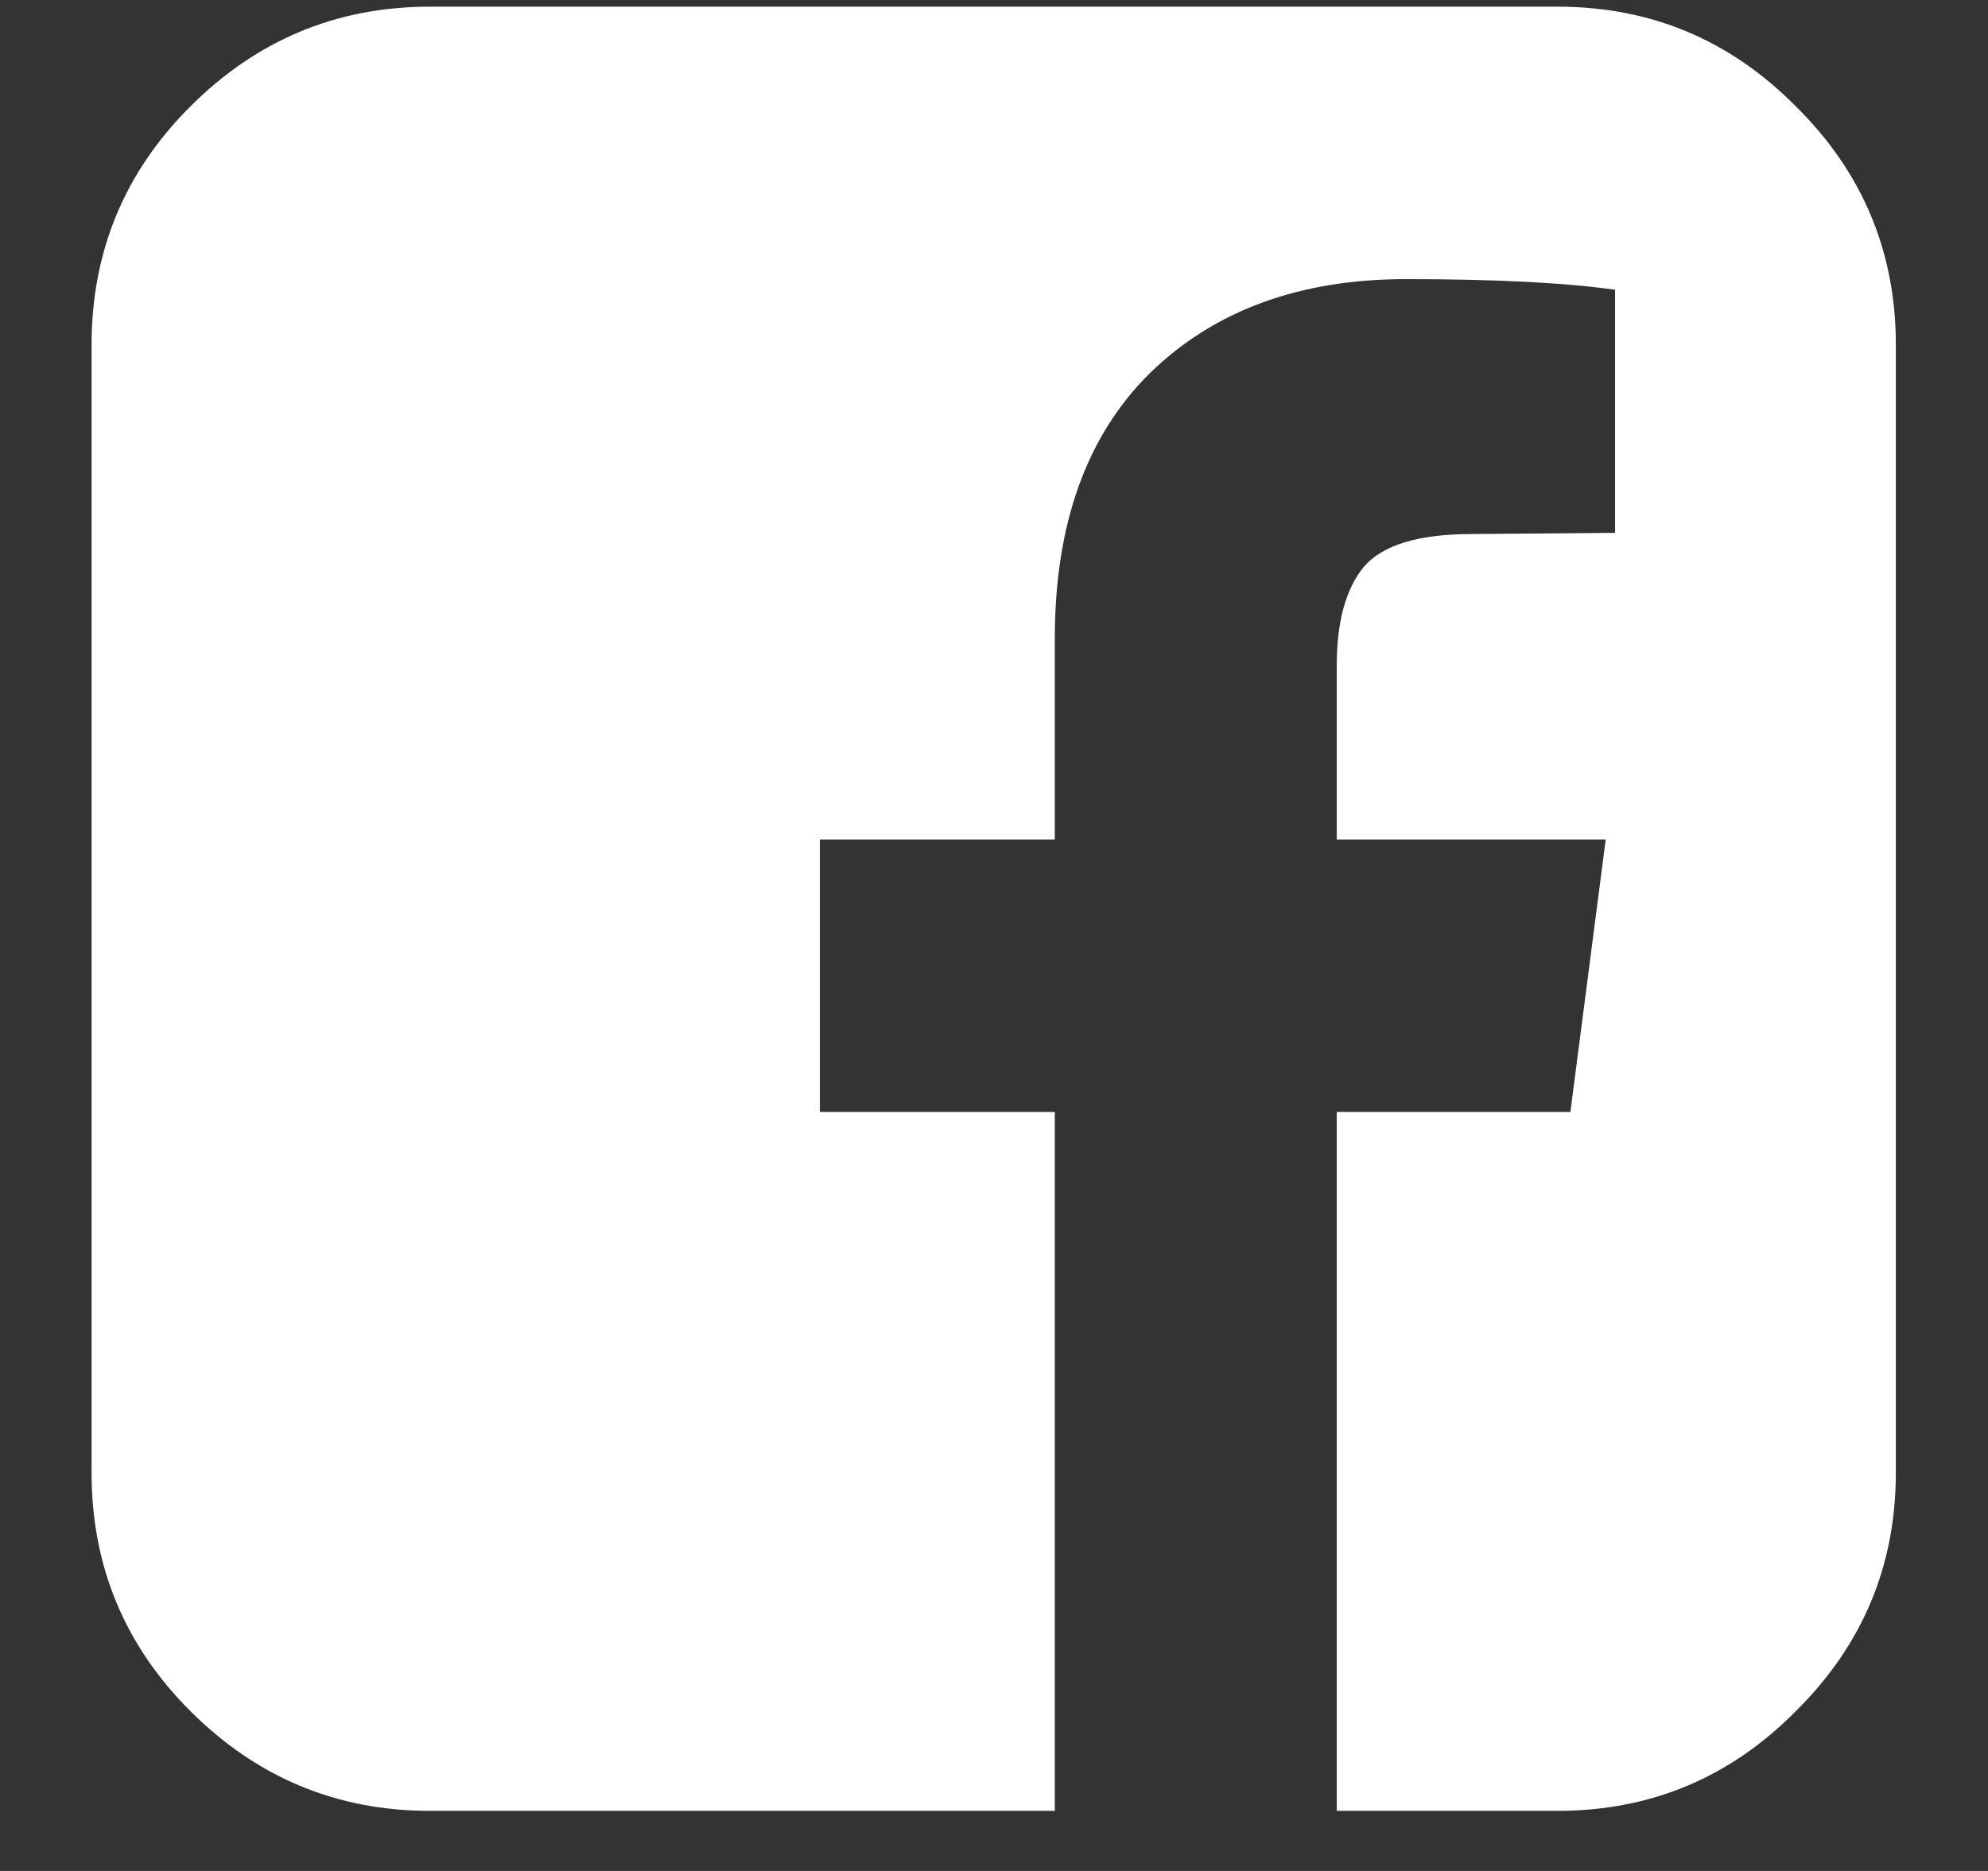 <svg width="17" height="16" viewBox="0 0 17 16" fill="none" xmlns="http://www.w3.org/2000/svg">
<rect x="0" y="0" width="17" height="16" fill="#333333" stroke="none"/>
<path d="M13.319 0.057C14.116 0.057 14.796 0.342 15.358 0.911C15.927 1.473 16.212 2.153 16.212 2.95V12.593C16.212 13.39 15.927 14.069 15.358 14.632C14.796 15.201 14.116 15.486 13.319 15.486H11.431V9.509H13.429L13.731 7.179H11.431V5.692C11.431 5.317 11.508 5.036 11.662 4.848C11.822 4.661 12.13 4.567 12.586 4.567L13.811 4.557V2.478C13.389 2.418 12.793 2.387 12.023 2.387C11.112 2.387 10.383 2.655 9.833 3.191C9.291 3.727 9.02 4.483 9.02 5.461V7.179H7.011V9.509H9.02V15.486H3.676C2.879 15.486 2.196 15.201 1.627 14.632C1.064 14.069 0.783 13.39 0.783 12.593V2.95C0.783 2.153 1.064 1.473 1.627 0.911C2.196 0.342 2.879 0.057 3.676 0.057H13.319Z" fill="white"/>
</svg>
